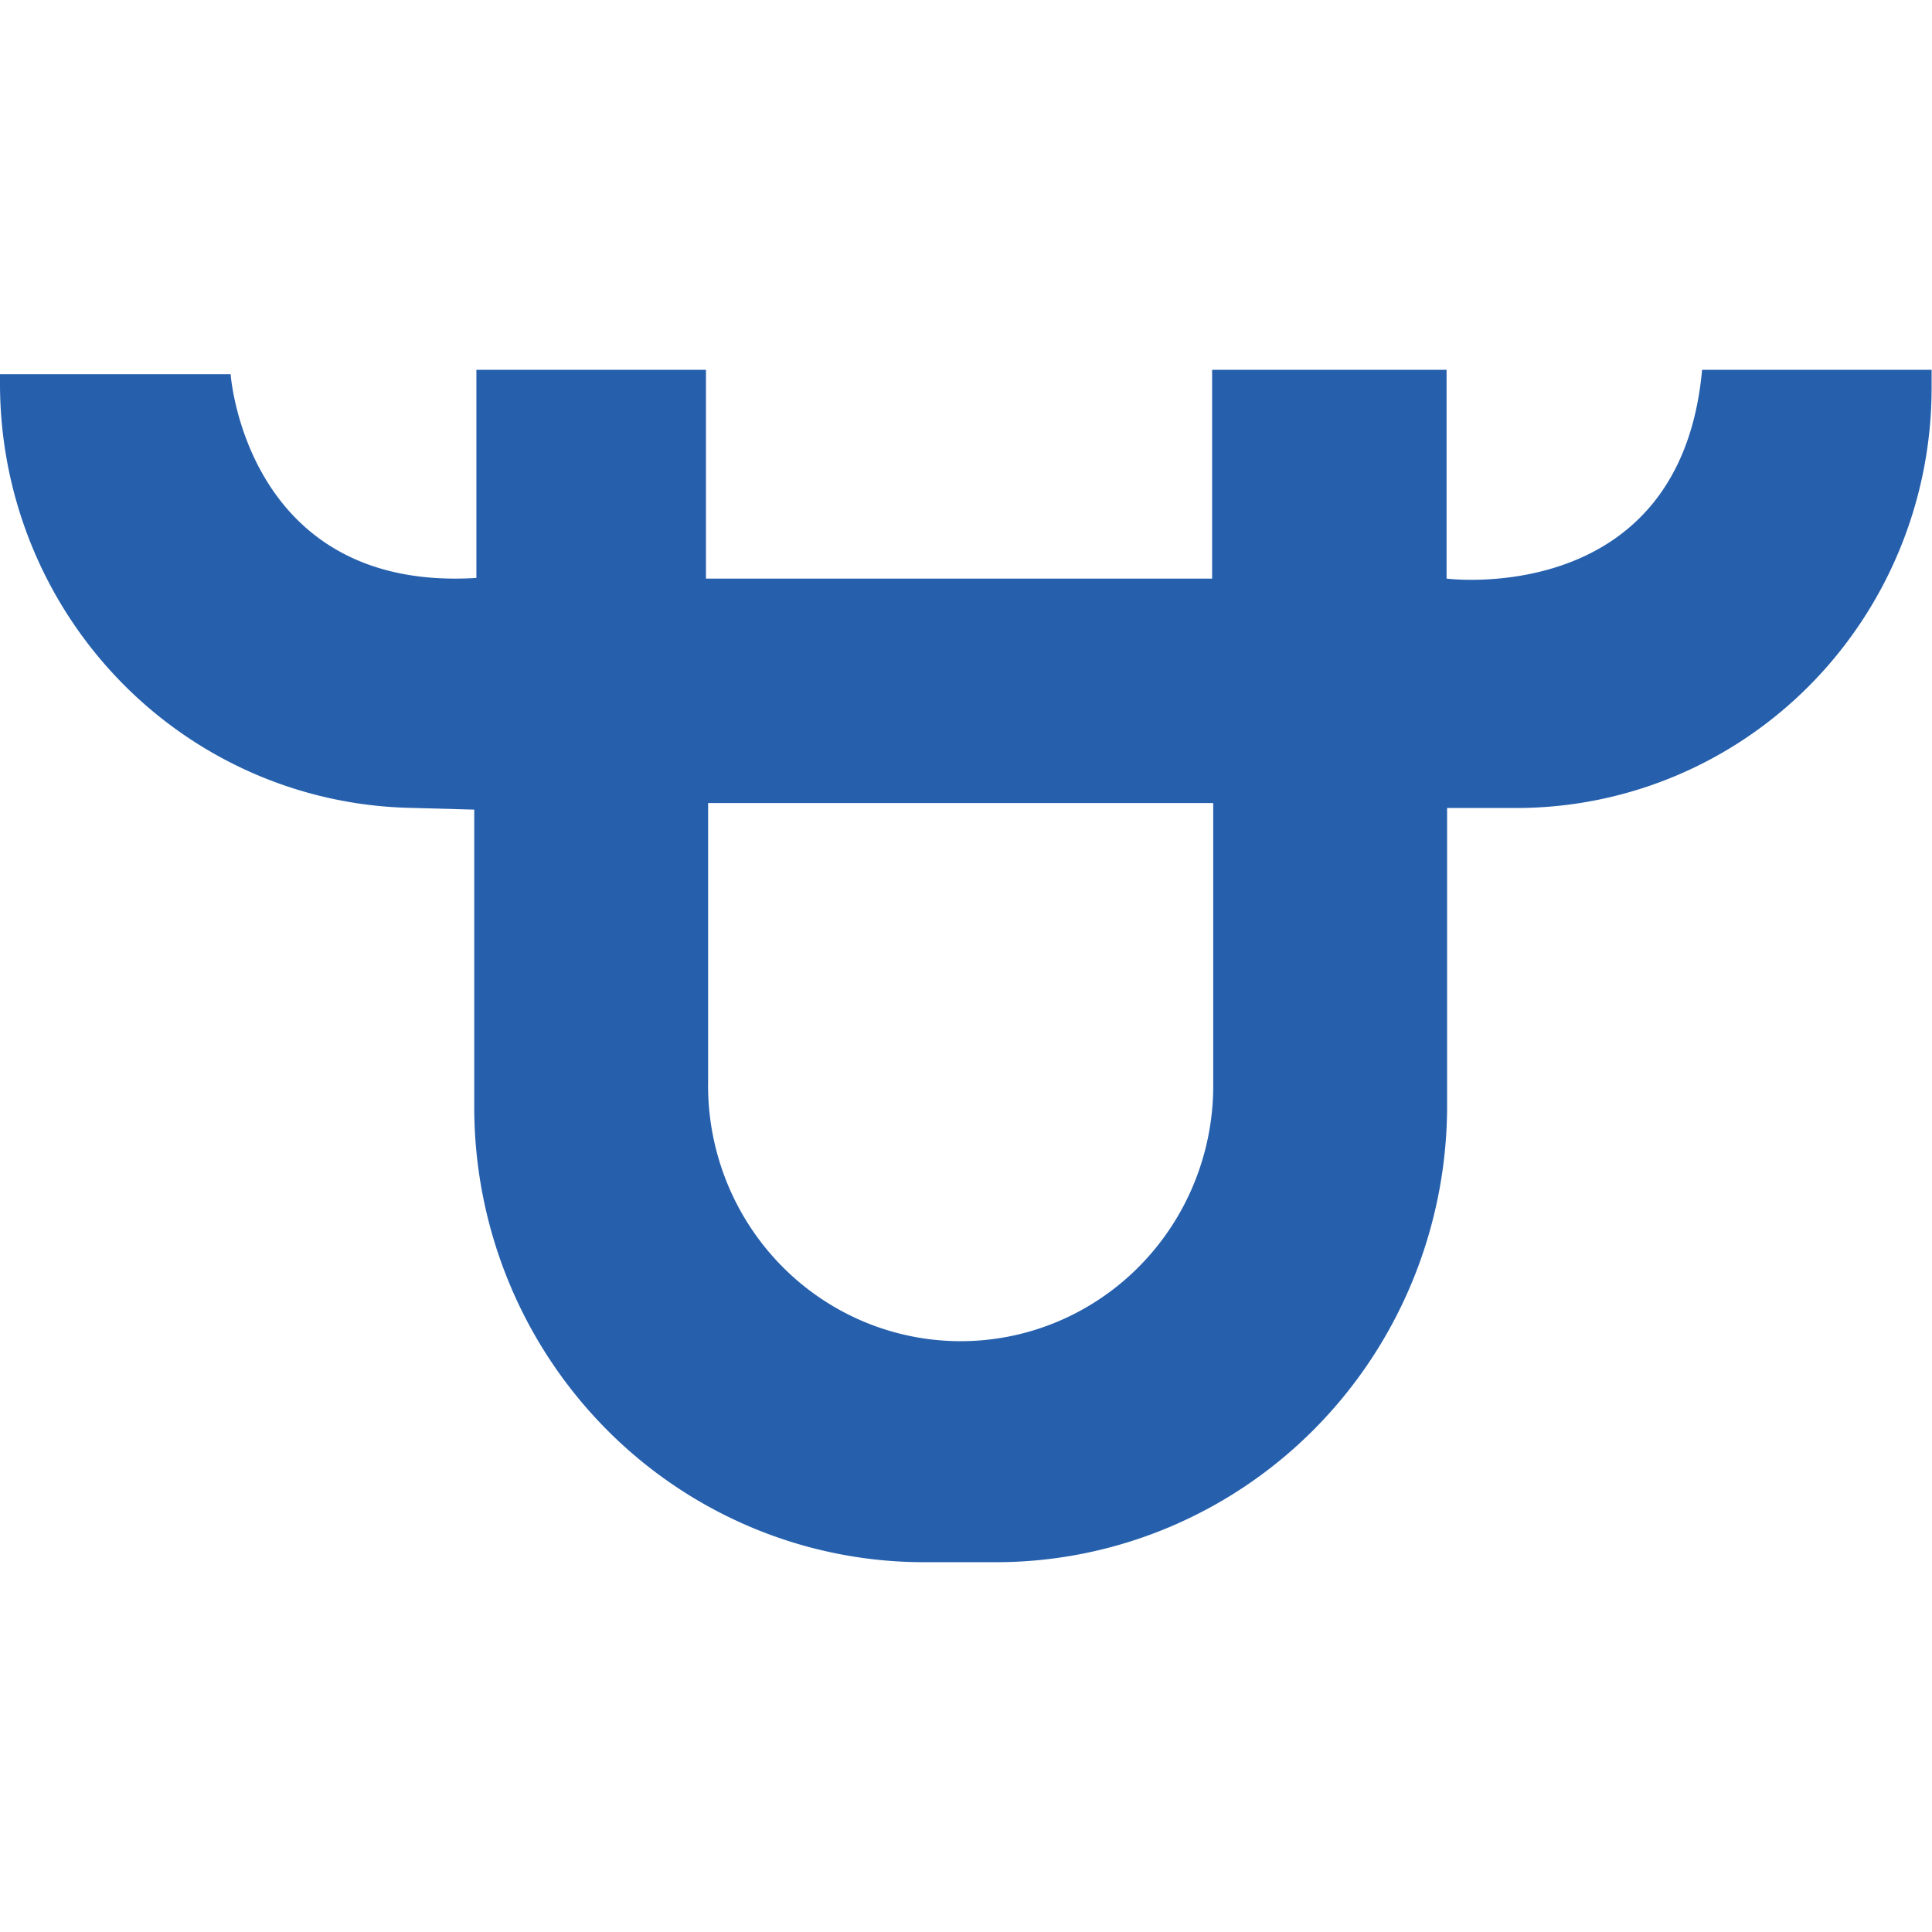 <svg width="256" height="256" fill="none" xmlns="http://www.w3.org/2000/svg"><path d="M225.535 49c-2.867 31.64-33.856 27.669-33.856 27.669V49h-31.067v27.669H93.545V49H63.124v27.582c-30.56 1.88-32.565-26.998-32.565-26.998H0v1.271c-.001 14.639 5.644 28.7 15.733 39.193 10.09 10.492 23.828 16.588 38.292 16.989l8.815.244v39.409a60.918 60.918 0 004.535 23.081 60.354 60.354 0 0012.922 19.567 59.547 59.547 0 0019.34 13.073A59 59 0 00122.453 207h9.684c15.795-.048 30.93-6.418 42.099-17.718 11.169-11.3 17.465-26.612 17.513-42.592v-39.627h9.184c14.591 0 28.585-5.864 38.902-16.302 10.317-10.438 16.113-24.595 16.113-39.357V49h-30.412zm-64.777 94.311a34.226 34.226 0 01-2.391 13.123 33.912 33.912 0 01-7.218 11.17 33.459 33.459 0 01-10.924 7.481 33.125 33.125 0 01-25.863 0 33.444 33.444 0 01-10.923-7.481 33.892 33.892 0 01-7.218-11.17 34.207 34.207 0 01-2.392-13.123V106.41h66.929v36.901z" fill="#2660AD"/></svg>
